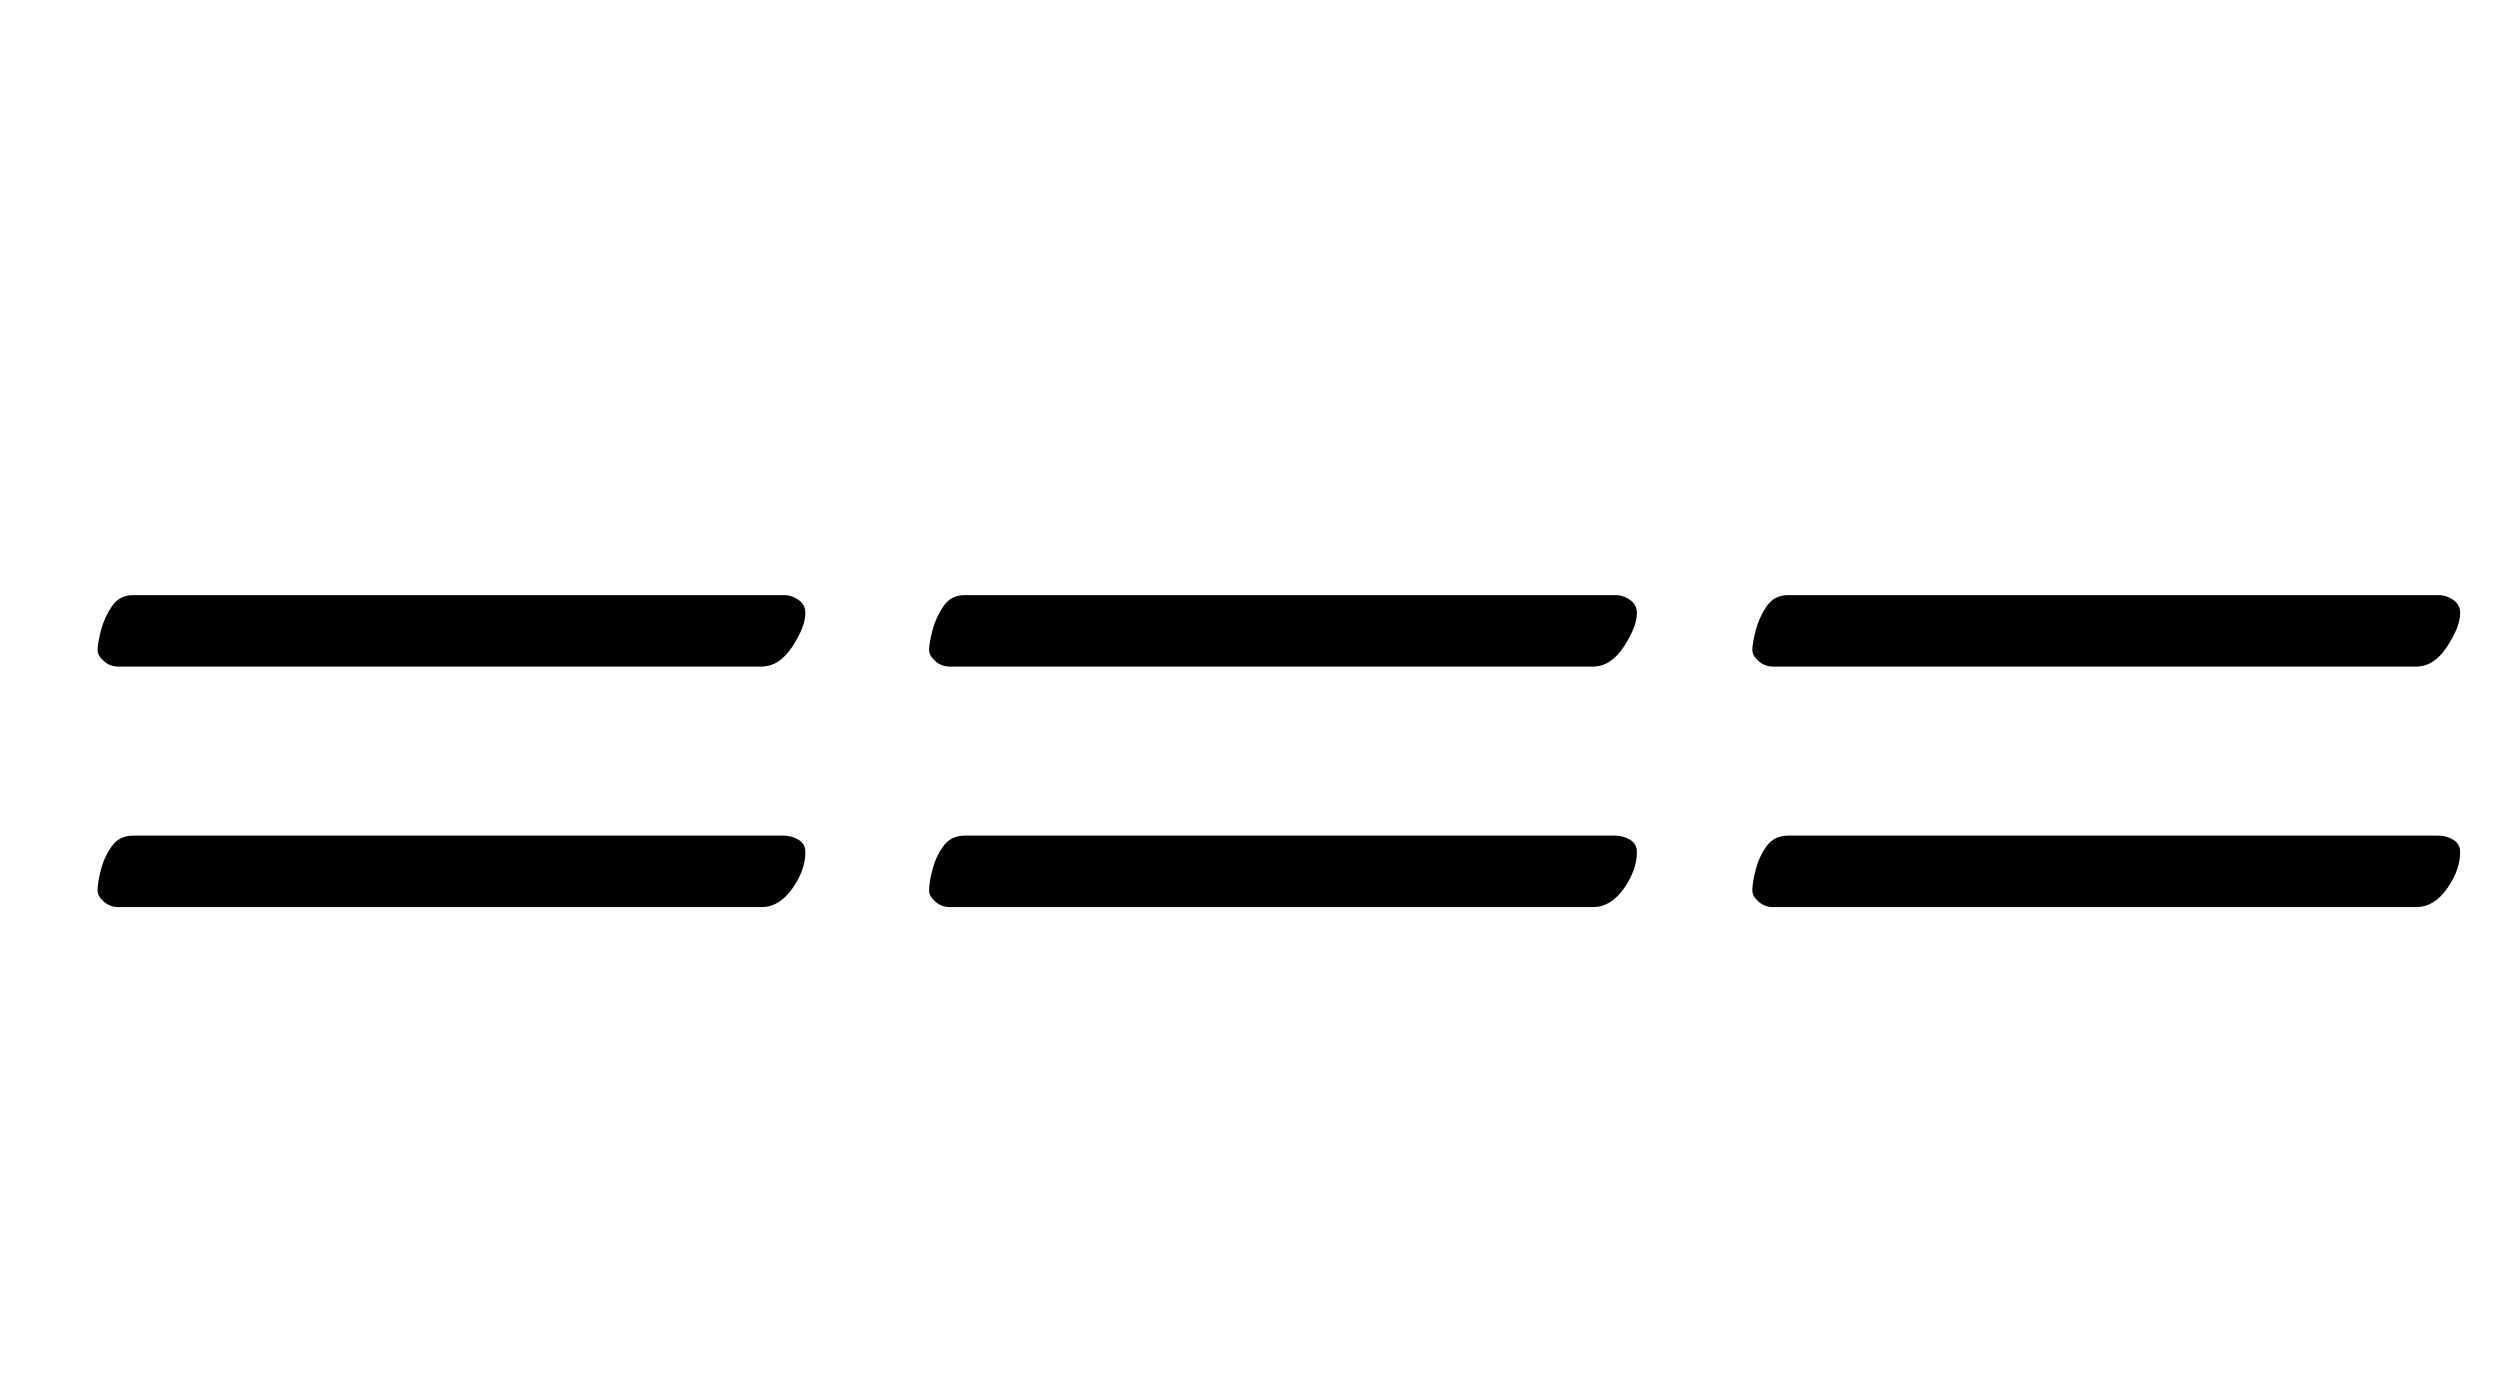 <?xml version="1.0" standalone="no"?>
<!DOCTYPE svg PUBLIC "-//W3C//DTD SVG 1.1//EN" "http://www.w3.org/Graphics/SVG/1.1/DTD/svg11.dtd" >
<svg xmlns="http://www.w3.org/2000/svg" xmlns:xlink="http://www.w3.org/1999/xlink" version="1.1" viewBox="-10 0 1819 1000">
  <g transform="matrix(1 0 0 -1 0 800)">
   <path fill="currentColor"
d="M681 315q-6 0 -10.5 4t-4.5 8q0 5 2.5 14.5t8 17.5t15.5 8h473q6 0 11 -3.5t5 -9.5q0 -10 -9.5 -24.5t-22.5 -14.5h-468zM681 140q-6 0 -10.5 4t-4.5 8q0 6 2.5 15.5t8 17t15.5 7.5h473q6 0 11 -3t5 -9q0 -13 -9.5 -26.5t-22.5 -13.5h-468zM76 315q-6 0 -10.5 4t-4.5 8
q0 5 2.5 14.5t8 17.5t15.5 8h473q6 0 11 -3.5t5 -9.5q0 -10 -9.5 -24.5t-22.5 -14.5h-468zM76 140q-6 0 -10.5 4t-4.5 8q0 6 2.5 15.5t8 17t15.5 7.5h473q6 0 11 -3t5 -9q0 -13 -9.5 -26.5t-22.5 -13.5h-468zM1280 315q-6 0 -10.5 4t-4.5 8q0 5 2.5 14.5t8 17.5t15.5 8h473
q6 0 11 -3.5t5 -9.5q0 -10 -9.5 -24.5t-22.5 -14.5h-468zM1280 140q-6 0 -10.5 4t-4.5 8q0 6 2.5 15.5t8 17t15.5 7.5h473q6 0 11 -3t5 -9q0 -13 -9.5 -26.5t-22.5 -13.5h-468z" />
  </g>

</svg>
